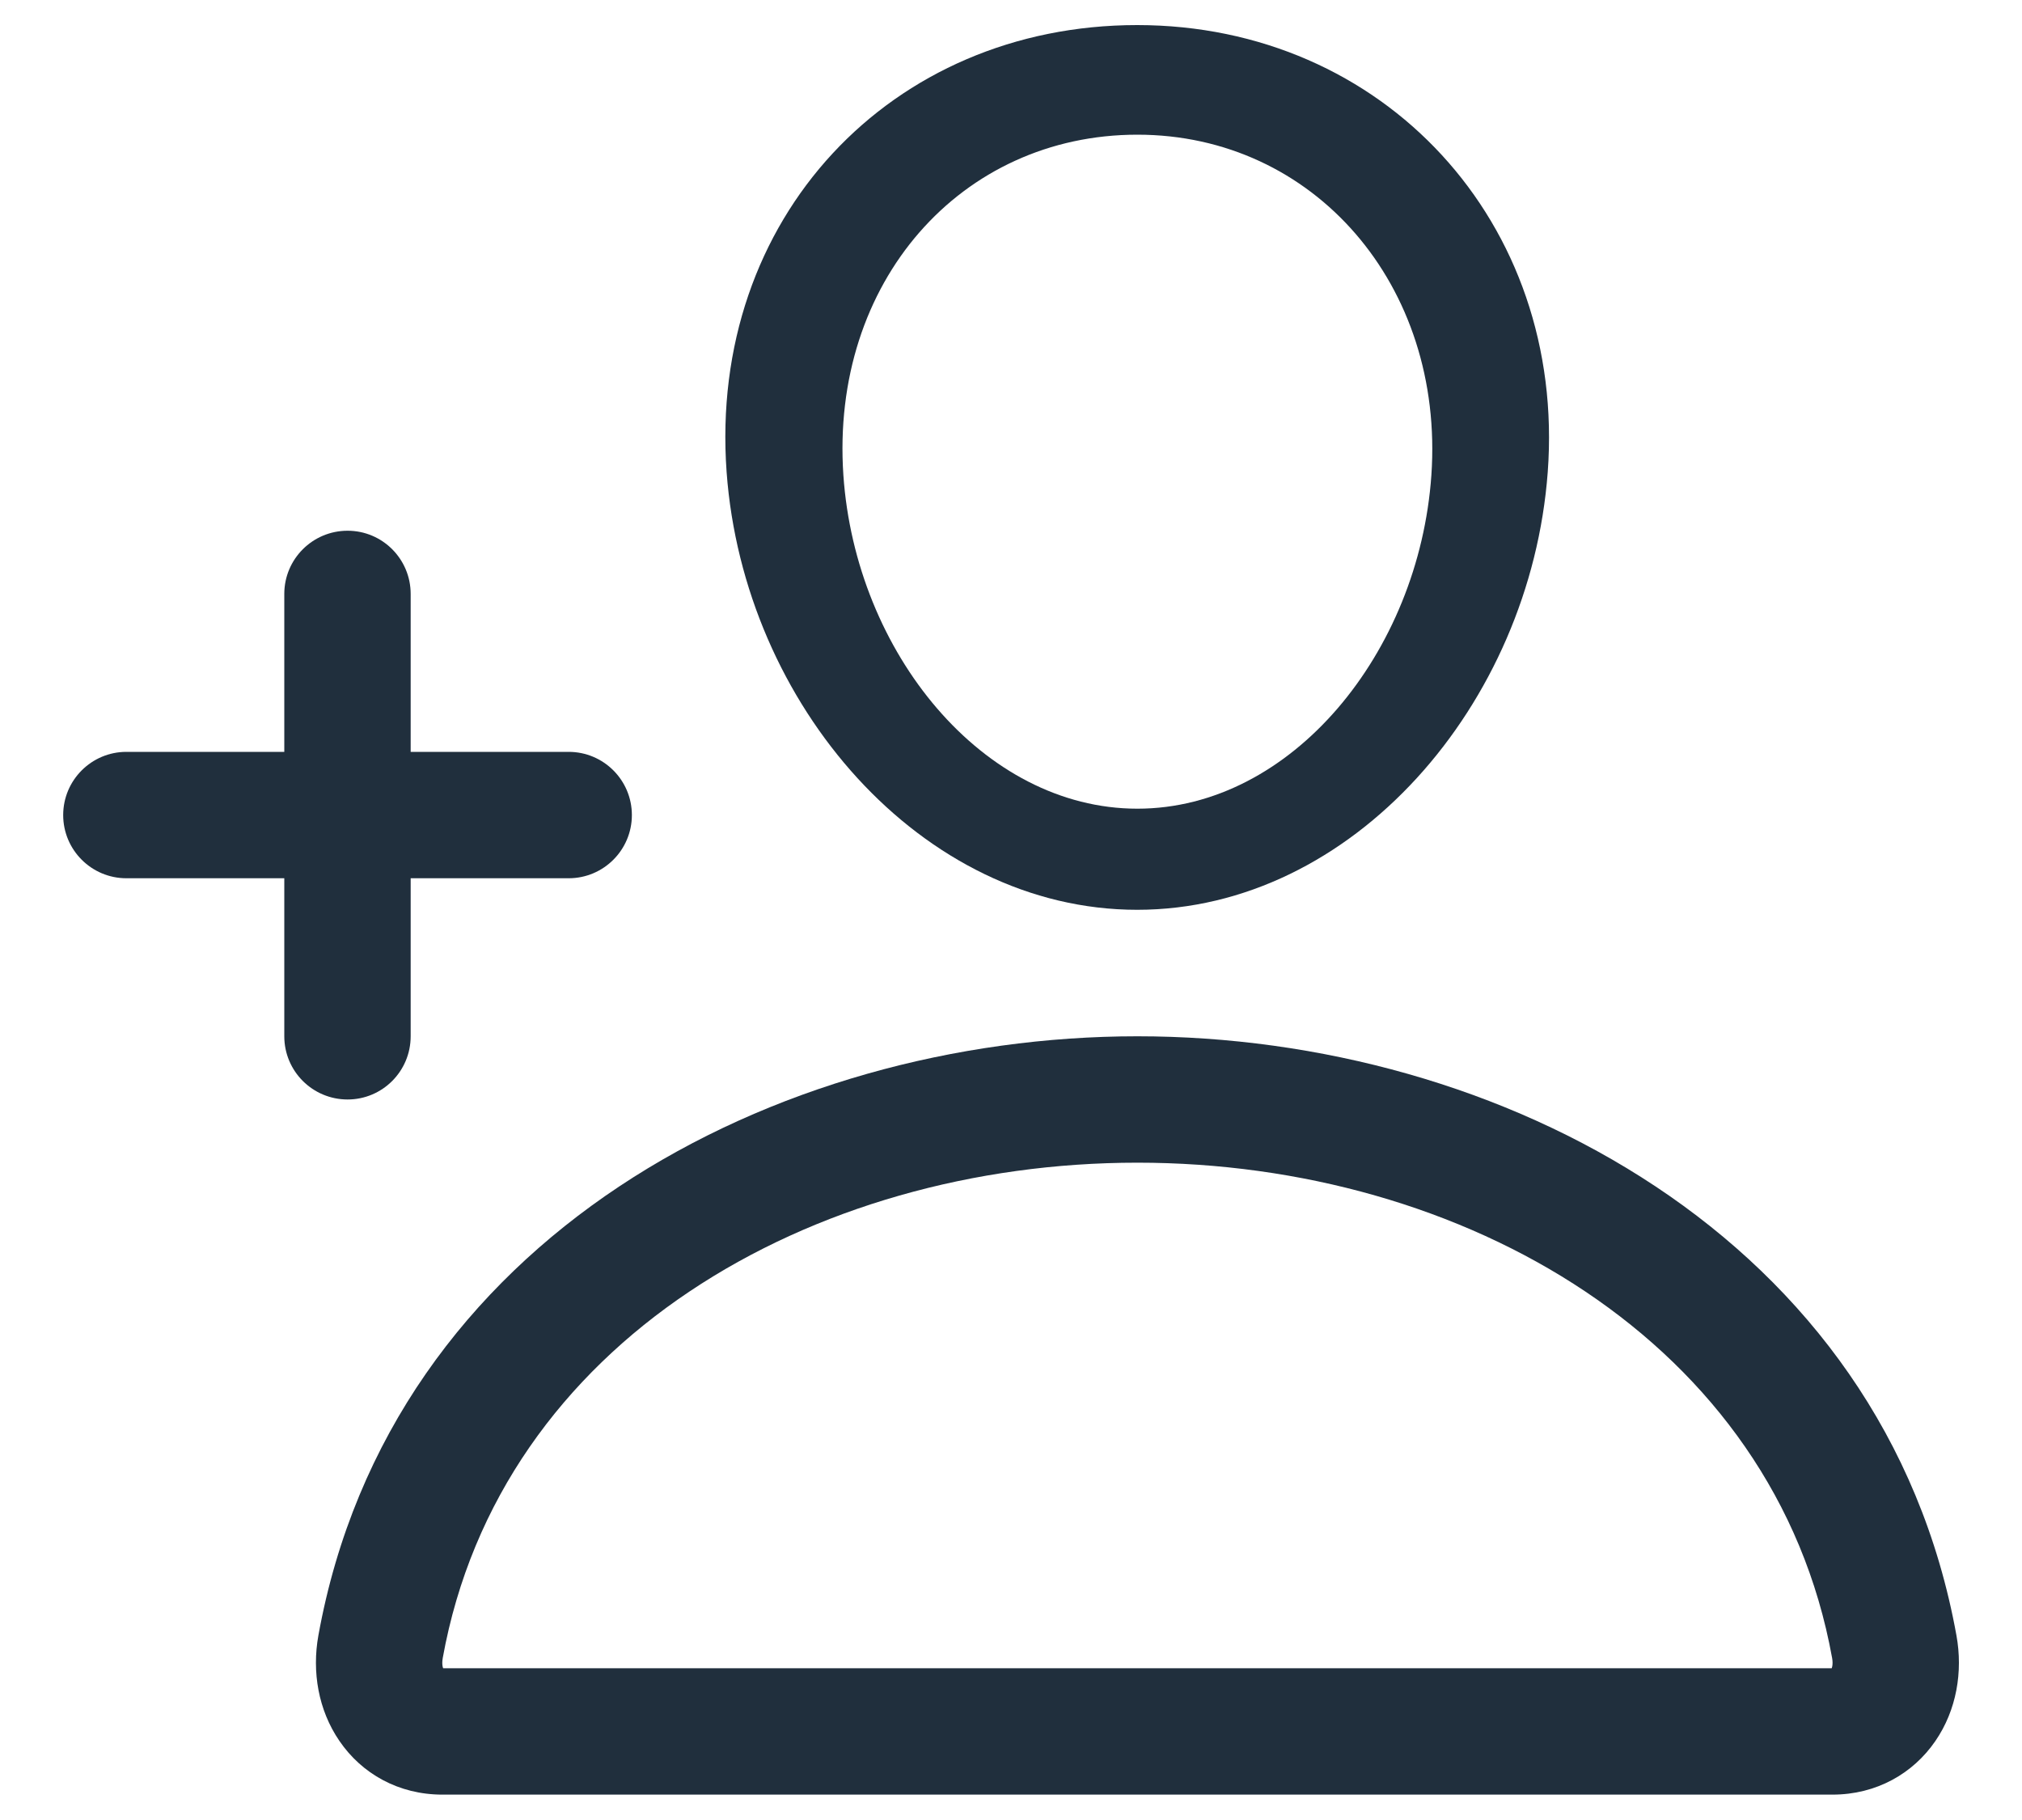 <svg width="20" height="18" viewBox="0 0 20 18" fill="none" xmlns="http://www.w3.org/2000/svg">
<path fill-rule="evenodd" clip-rule="evenodd" d="M11.248 0.248C8.813 0.248 7.005 2.159 7.187 4.668C7.355 6.969 9.117 8.998 11.248 8.998C13.379 8.998 15.138 6.968 15.309 4.669C15.492 2.203 13.687 0.248 11.248 0.248ZM11.25 1.332C9.506 1.332 8.212 2.788 8.342 4.699C8.462 6.453 9.724 7.998 11.25 7.998C12.776 7.998 14.036 6.452 14.158 4.7C14.288 2.821 12.996 1.332 11.25 1.332Z" fill="#202F3D"/>
<path fill-rule="evenodd" clip-rule="evenodd" d="M3.149 16.176C3.861 12.232 7.675 10.249 11.25 10.249C14.826 10.249 18.64 12.232 19.352 16.177C19.416 16.532 19.354 16.912 19.143 17.219C18.923 17.54 18.56 17.749 18.125 17.749H4.376C3.941 17.749 3.578 17.541 3.358 17.219C3.147 16.912 3.085 16.532 3.149 16.176ZM11.25 11.499C8.029 11.499 4.945 13.265 4.379 16.399L4.379 16.4L4.379 16.4C4.373 16.434 4.374 16.461 4.378 16.482C4.379 16.488 4.381 16.494 4.383 16.499H18.118C18.12 16.494 18.121 16.488 18.123 16.481C18.127 16.461 18.128 16.433 18.122 16.399C17.556 13.265 14.471 11.499 11.25 11.499Z" fill="#202F3D"/>
<path fill-rule="evenodd" clip-rule="evenodd" d="M3.438 5.249C3.783 5.249 4.062 5.529 4.062 5.874V10.249C4.062 10.594 3.783 10.874 3.438 10.874C3.092 10.874 2.812 10.594 2.812 10.249V5.874C2.812 5.529 3.092 5.249 3.438 5.249Z" fill="#202F3D"/>
<path fill-rule="evenodd" clip-rule="evenodd" d="M0.625 8.061C0.625 7.716 0.905 7.436 1.25 7.436H5.625C5.97 7.436 6.25 7.716 6.25 8.061C6.25 8.406 5.97 8.686 5.625 8.686H1.25C0.905 8.686 0.625 8.406 0.625 8.061Z" fill="#202F3D"/>
</svg>

